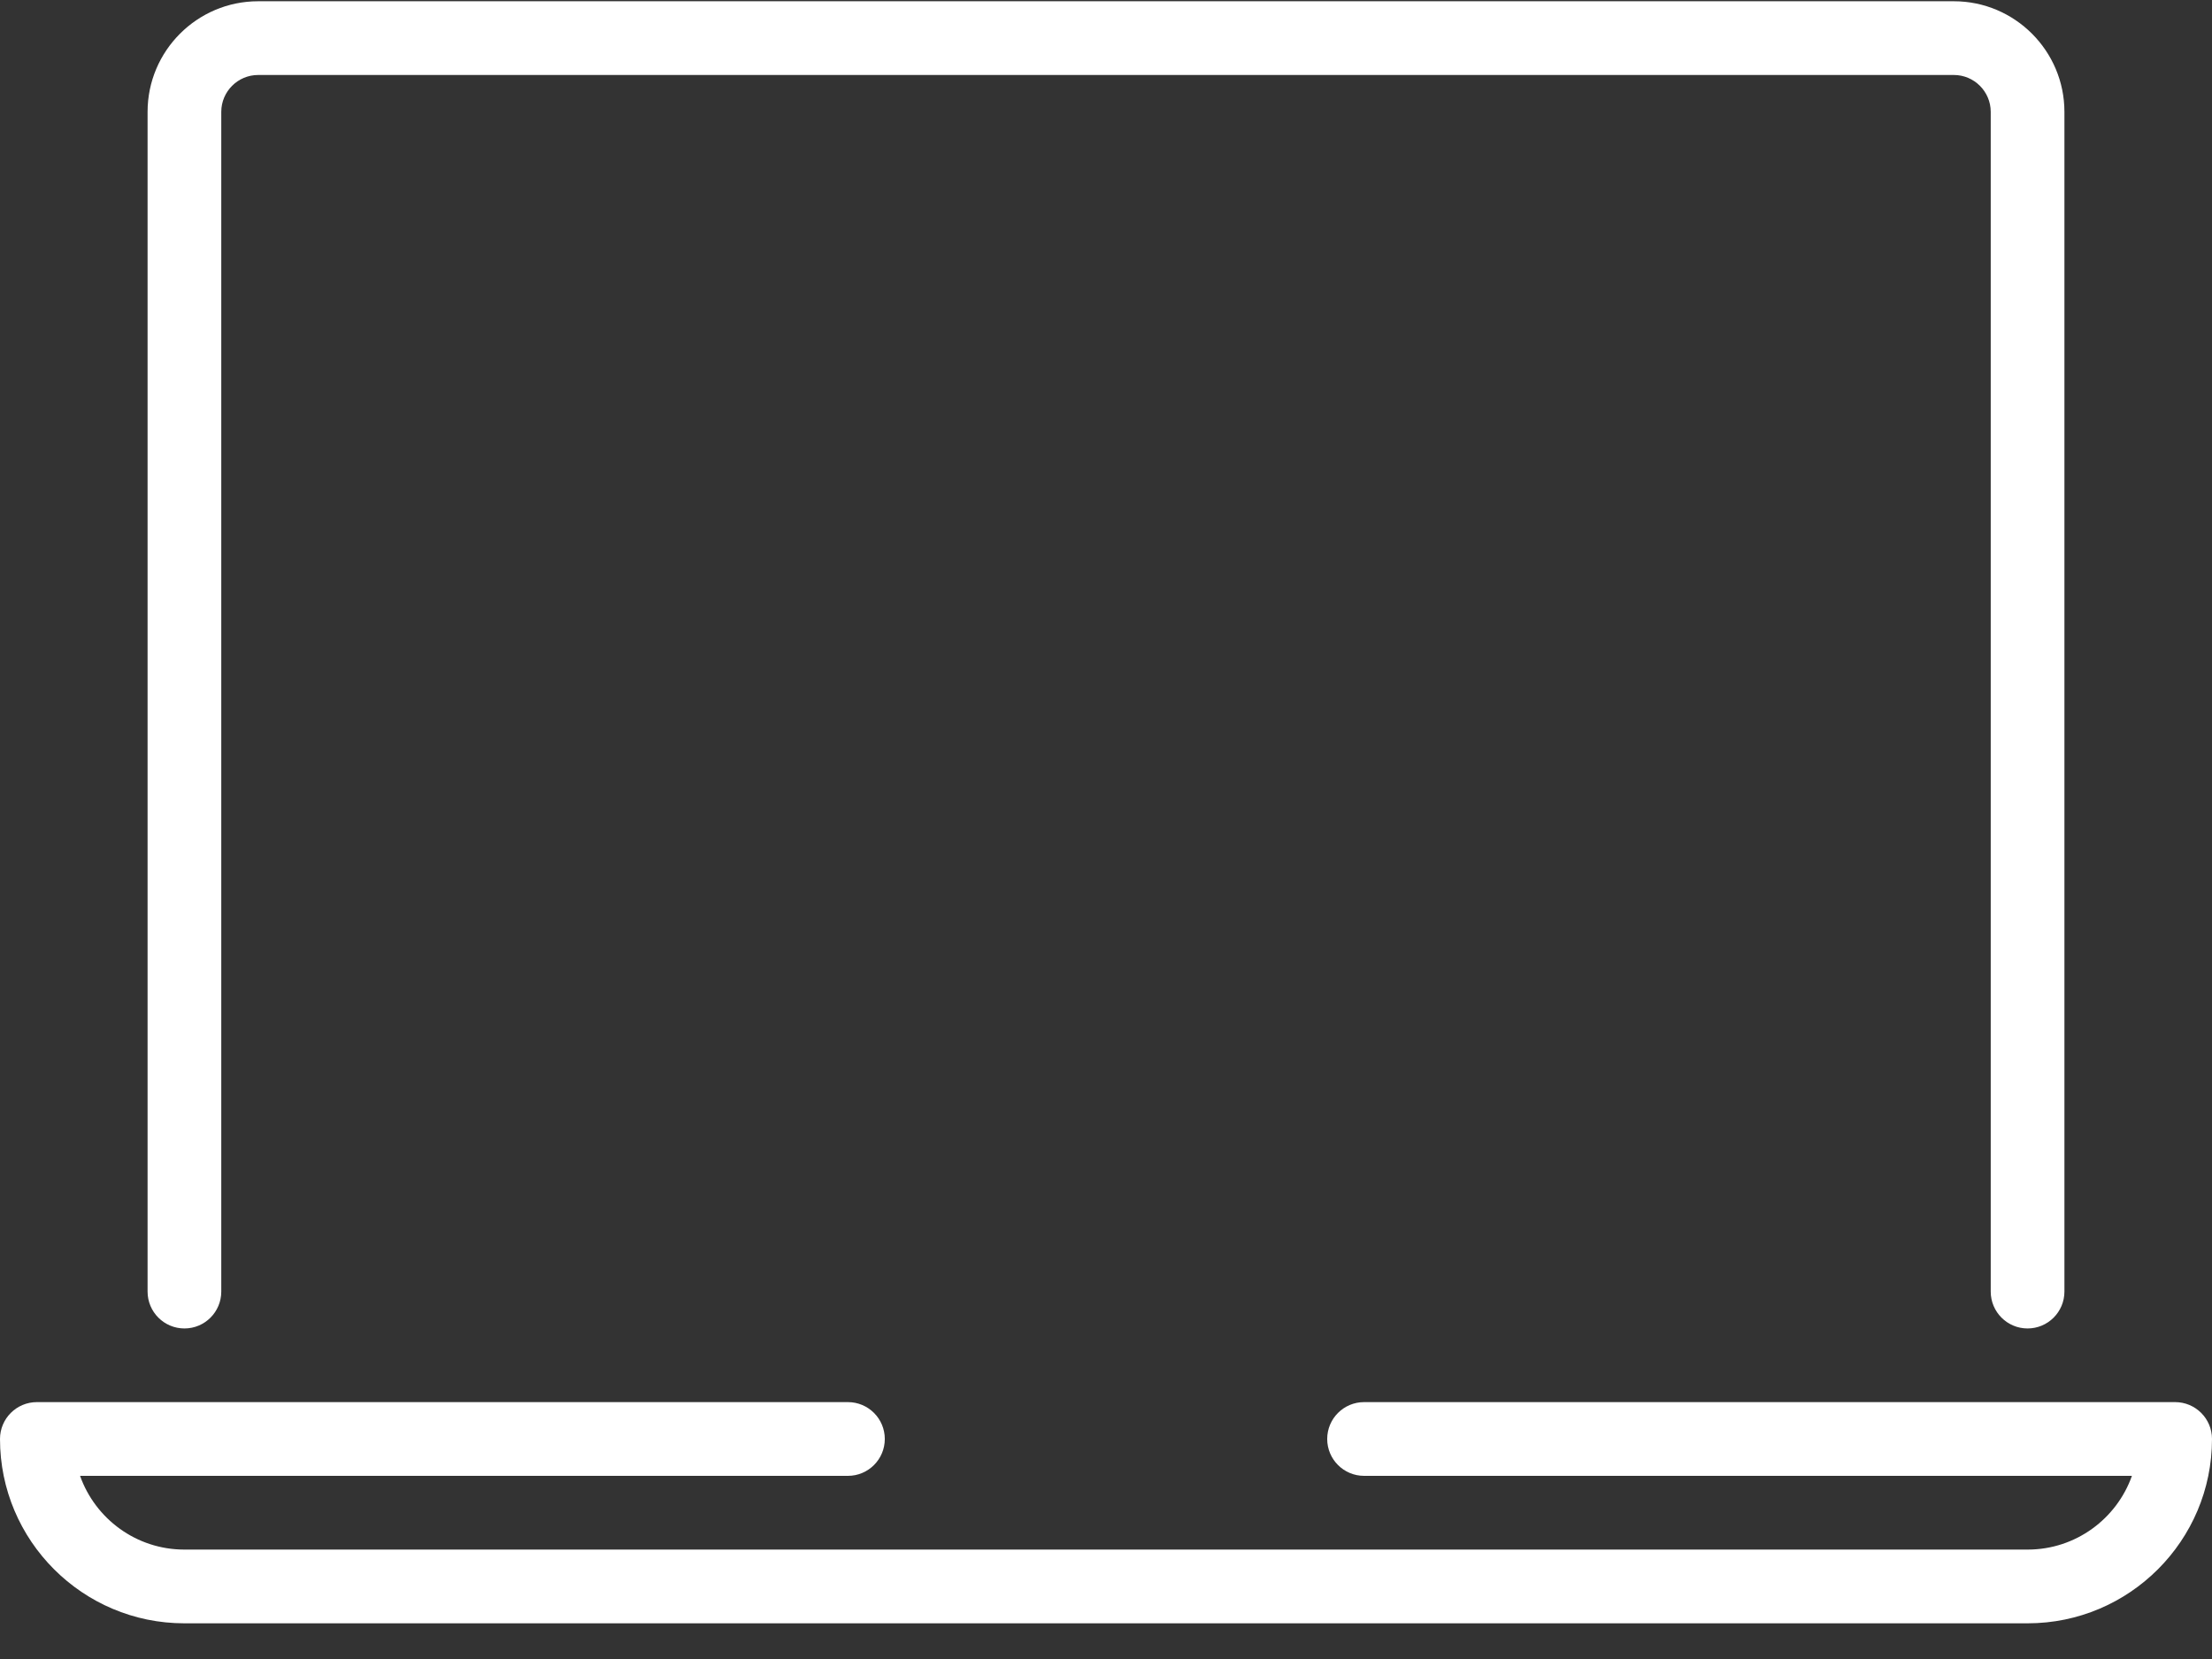 <svg width="60" height="45" viewBox="0 0 60 45" fill="none" xmlns="http://www.w3.org/2000/svg">
<rect x="0" y="0" width="60" height="45" fill="#333333" stroke="none"/>
<path fill-rule="evenodd" clip-rule="evenodd" d="M54.997 36.034C54.446 36.034 53.998 35.586 53.998 35.034V3.034C53.998 2.484 53.55 2.034 52.998 2.034H7.002C6.45 2.034 6.002 2.484 6.002 3.034V35.034C6.002 35.586 5.555 36.034 5.003 36.034C4.451 36.034 4.003 35.586 4.003 35.034V3.034C4.003 1.38 5.349 0.034 7.002 0.034H52.998C54.651 0.034 55.997 1.38 55.997 3.034V35.034C55.997 35.586 55.549 36.034 54.997 36.034H54.997Z" fill="white"/>
<path fill-rule="evenodd" clip-rule="evenodd" d="M55 44.032H5C2.242 44.032 0 41.789 0 39.032C0 38.48 0.448 38.032 1 38.032H23C23.552 38.032 24 38.48 24 39.032C24 39.584 23.552 40.032 23 40.032H2.172C2.584 41.196 3.696 42.032 5 42.032H55C56.304 42.032 57.416 41.196 57.828 40.032H37C36.448 40.032 36 39.584 36 39.032C36 38.48 36.448 38.032 37 38.032H59C59.552 38.032 60 38.48 60 39.032C60 41.789 57.758 44.032 55 44.032Z" fill="white"/>
</svg>
